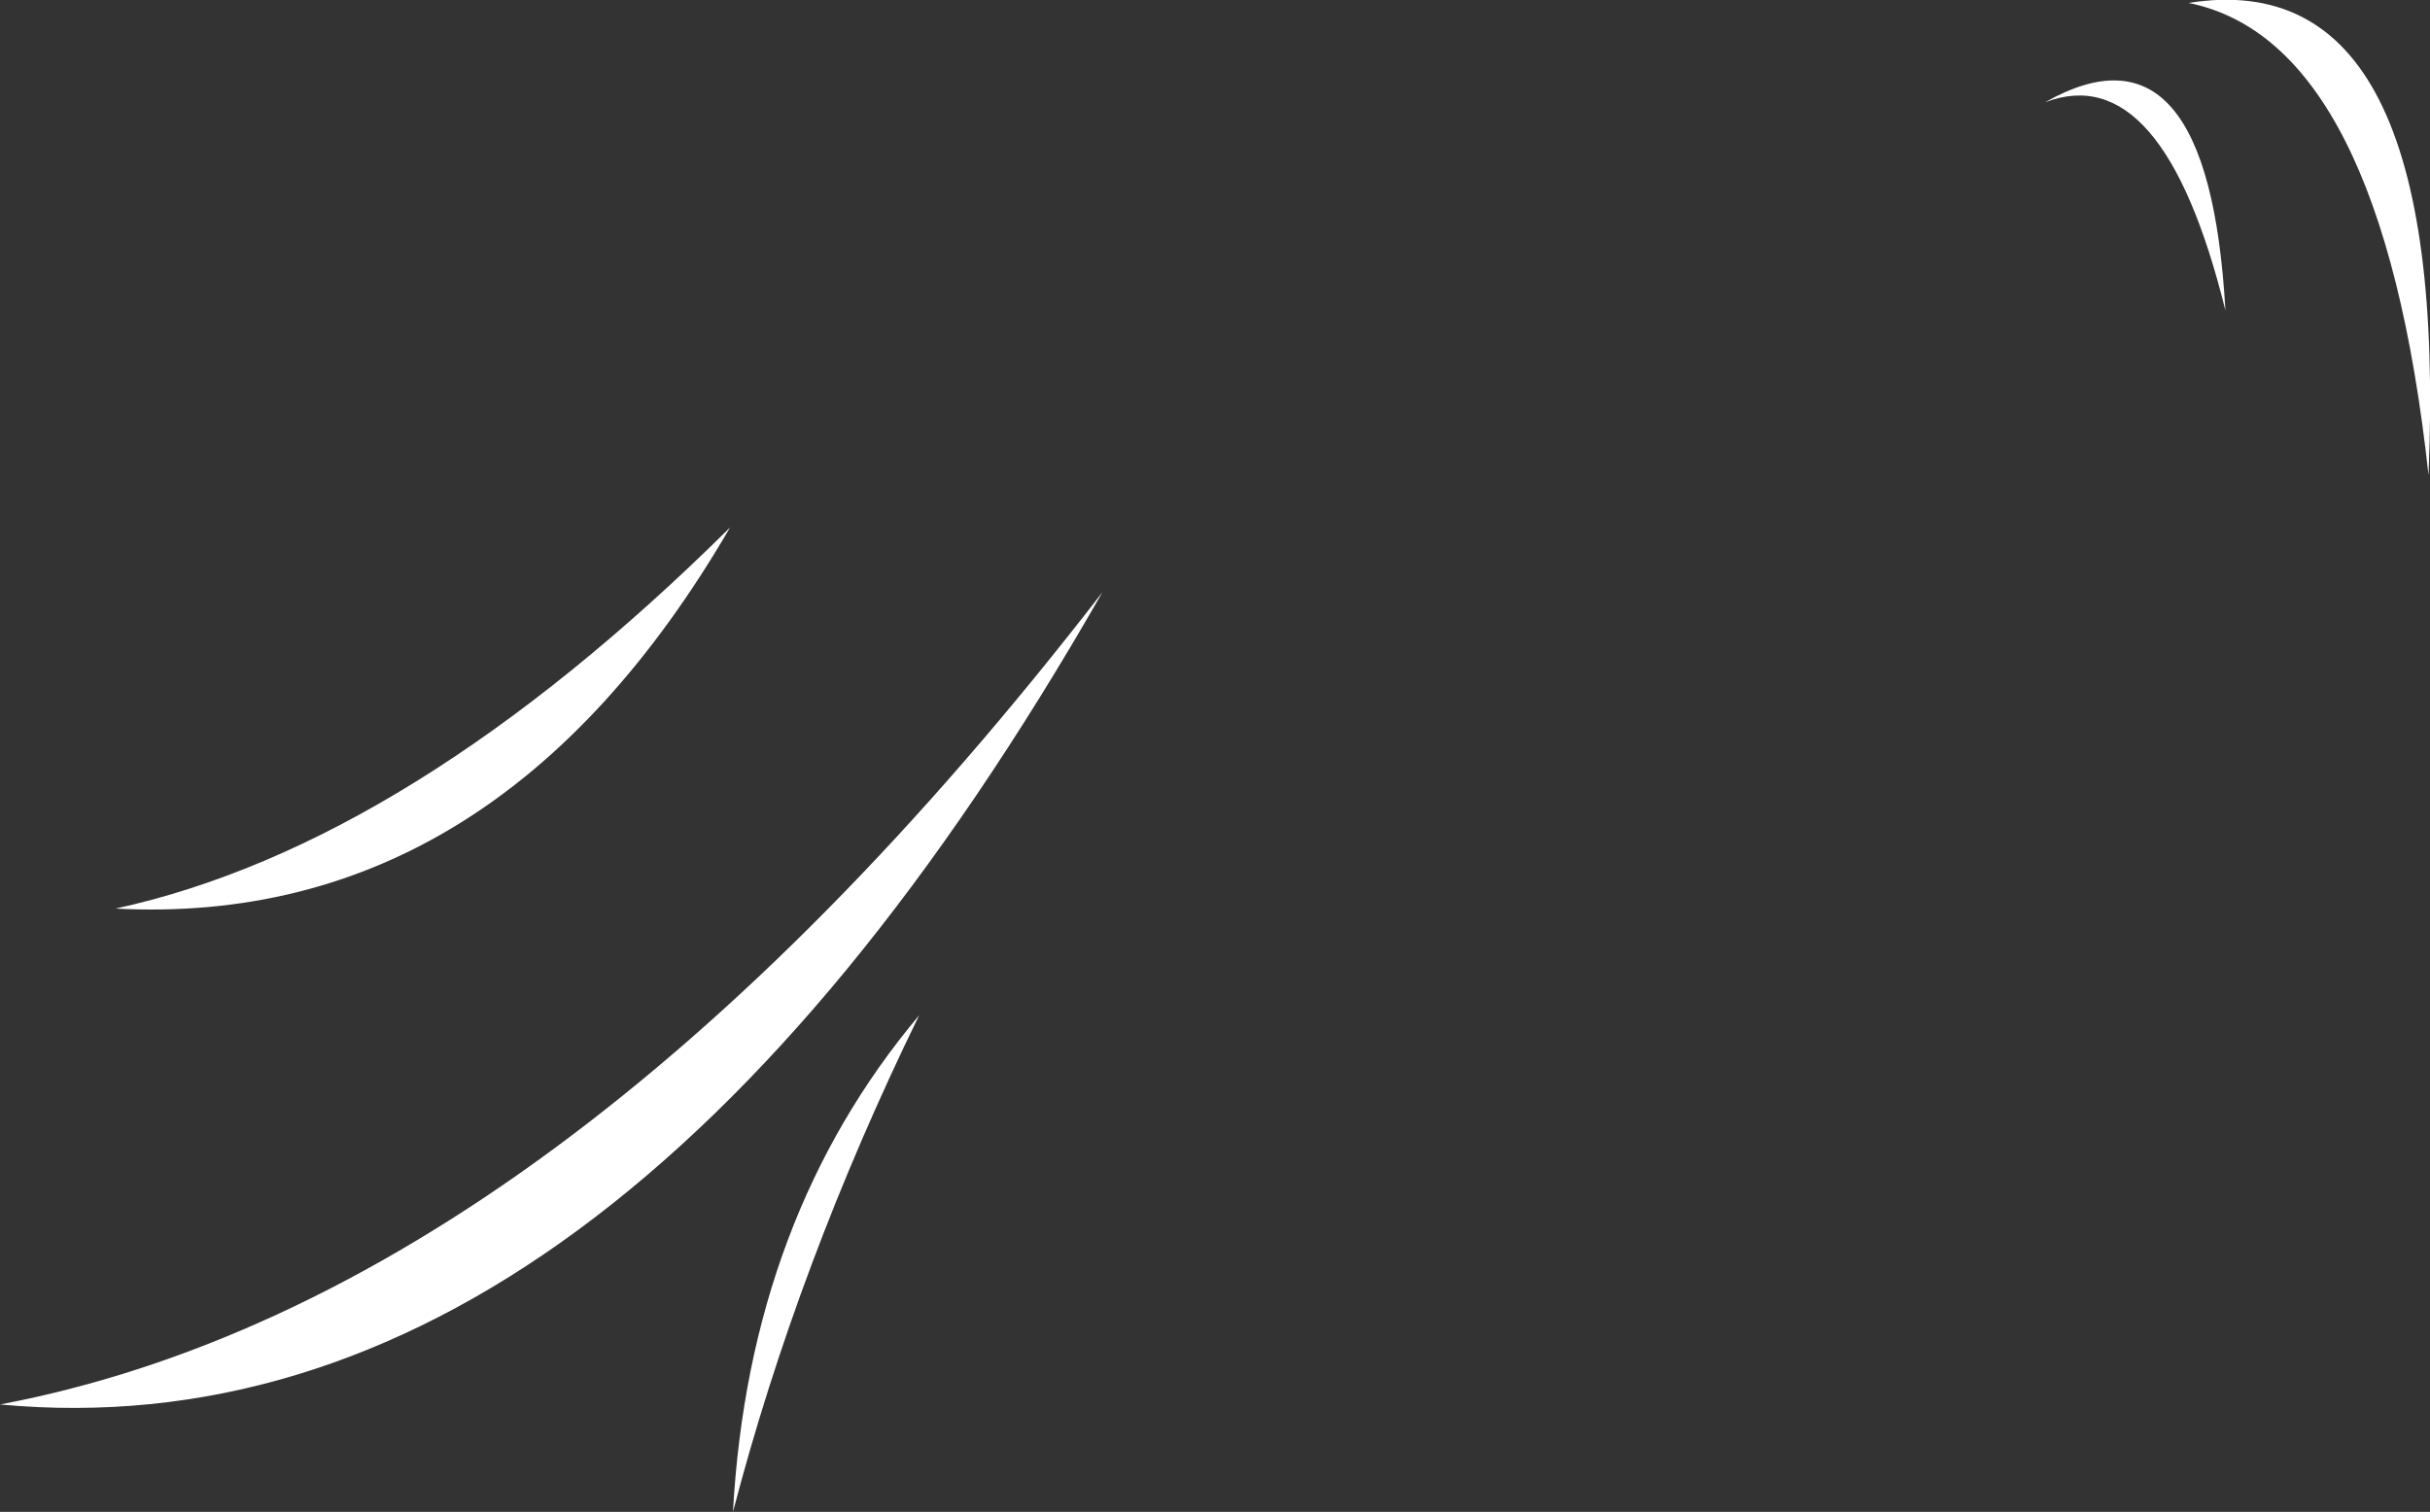 <?xml version="1.0" encoding="UTF-8" standalone="no"?>
<svg xmlns:xlink="http://www.w3.org/1999/xlink" height="102.75px" width="165.1px" xmlns="http://www.w3.org/2000/svg">
  <rect width="100%" height="100%" fill="#333333" stroke="none"/>
  <g transform="matrix(1.0, 0.0, 0.0, 1.0, 39.2, 51.3)">
    <path d="M99.75 -44.35 Q110.85 -50.65 112.0 -30.2 107.75 -47.4 99.75 -44.35 M109.5 -51.1 Q127.25 -53.95 125.8 -19.0 122.6 -48.45 109.5 -51.1 M10.6 51.45 Q11.7 31.45 23.25 17.7 15.0 34.6 10.6 51.45 M-31.35 10.45 Q-11.35 6.1 10.4 -15.45 -5.45 11.8 -31.35 10.45 M-39.2 44.15 Q-1.4 37.0 35.7 -11.05 1.95 48.0 -39.2 44.15" fill="#ffffff" fill-rule="evenodd" stroke="none"/>
  </g>
</svg>
